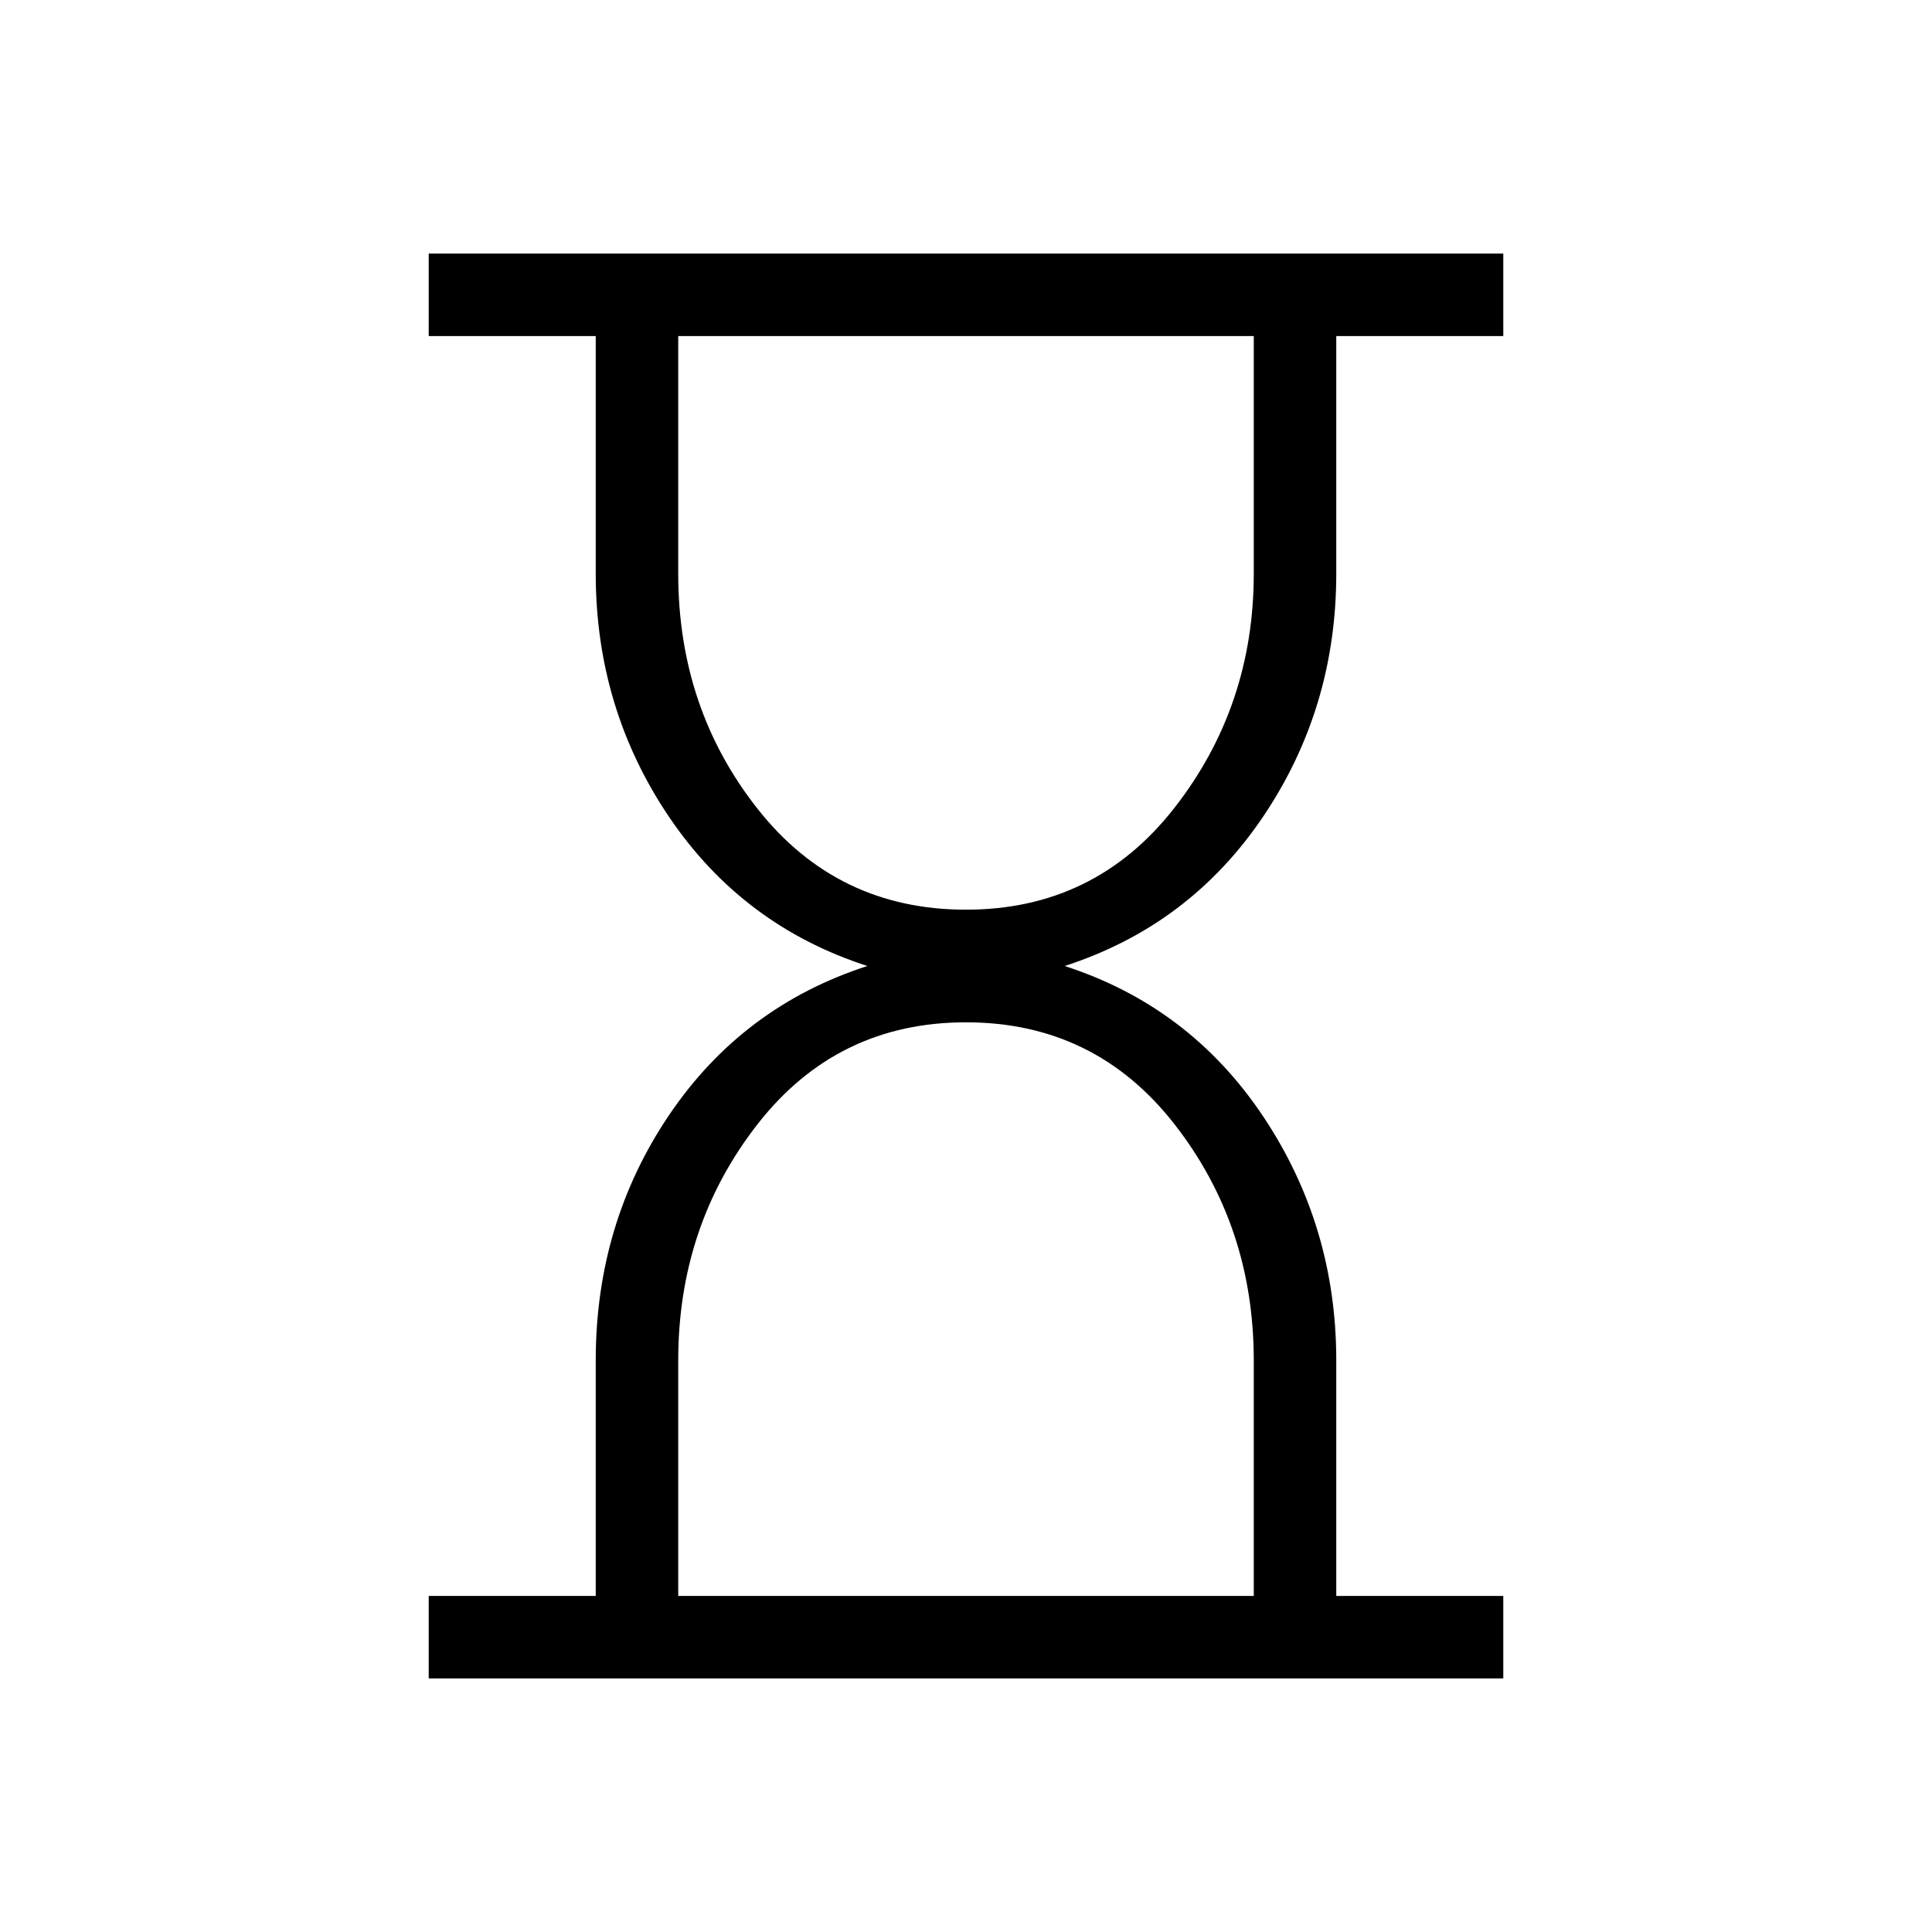 <svg xmlns="http://www.w3.org/2000/svg" height="20" width="20"><path d="M7.021 16.521h5.958v-2.438q0-1.395-.823-2.448-.823-1.052-2.156-1.052-1.333 0-2.156 1.052-.823 1.053-.823 2.448ZM10 9.417q1.333 0 2.156-1.052.823-1.053.823-2.427V3.479H7.021v2.459q0 1.395.823 2.437Q8.667 9.417 10 9.417Zm-5.562 7.958v-.854h1.729v-2.438q0-1.416.76-2.541.761-1.125 2.052-1.542-1.291-.417-2.052-1.542-.76-1.125-.76-2.52V3.479H4.438v-.854h11.124v.854h-1.729v2.459q0 1.395-.76 2.52-.761 1.125-2.052 1.542 1.291.417 2.052 1.552.76 1.136.76 2.531v2.438h1.729v.854Z"/></svg>